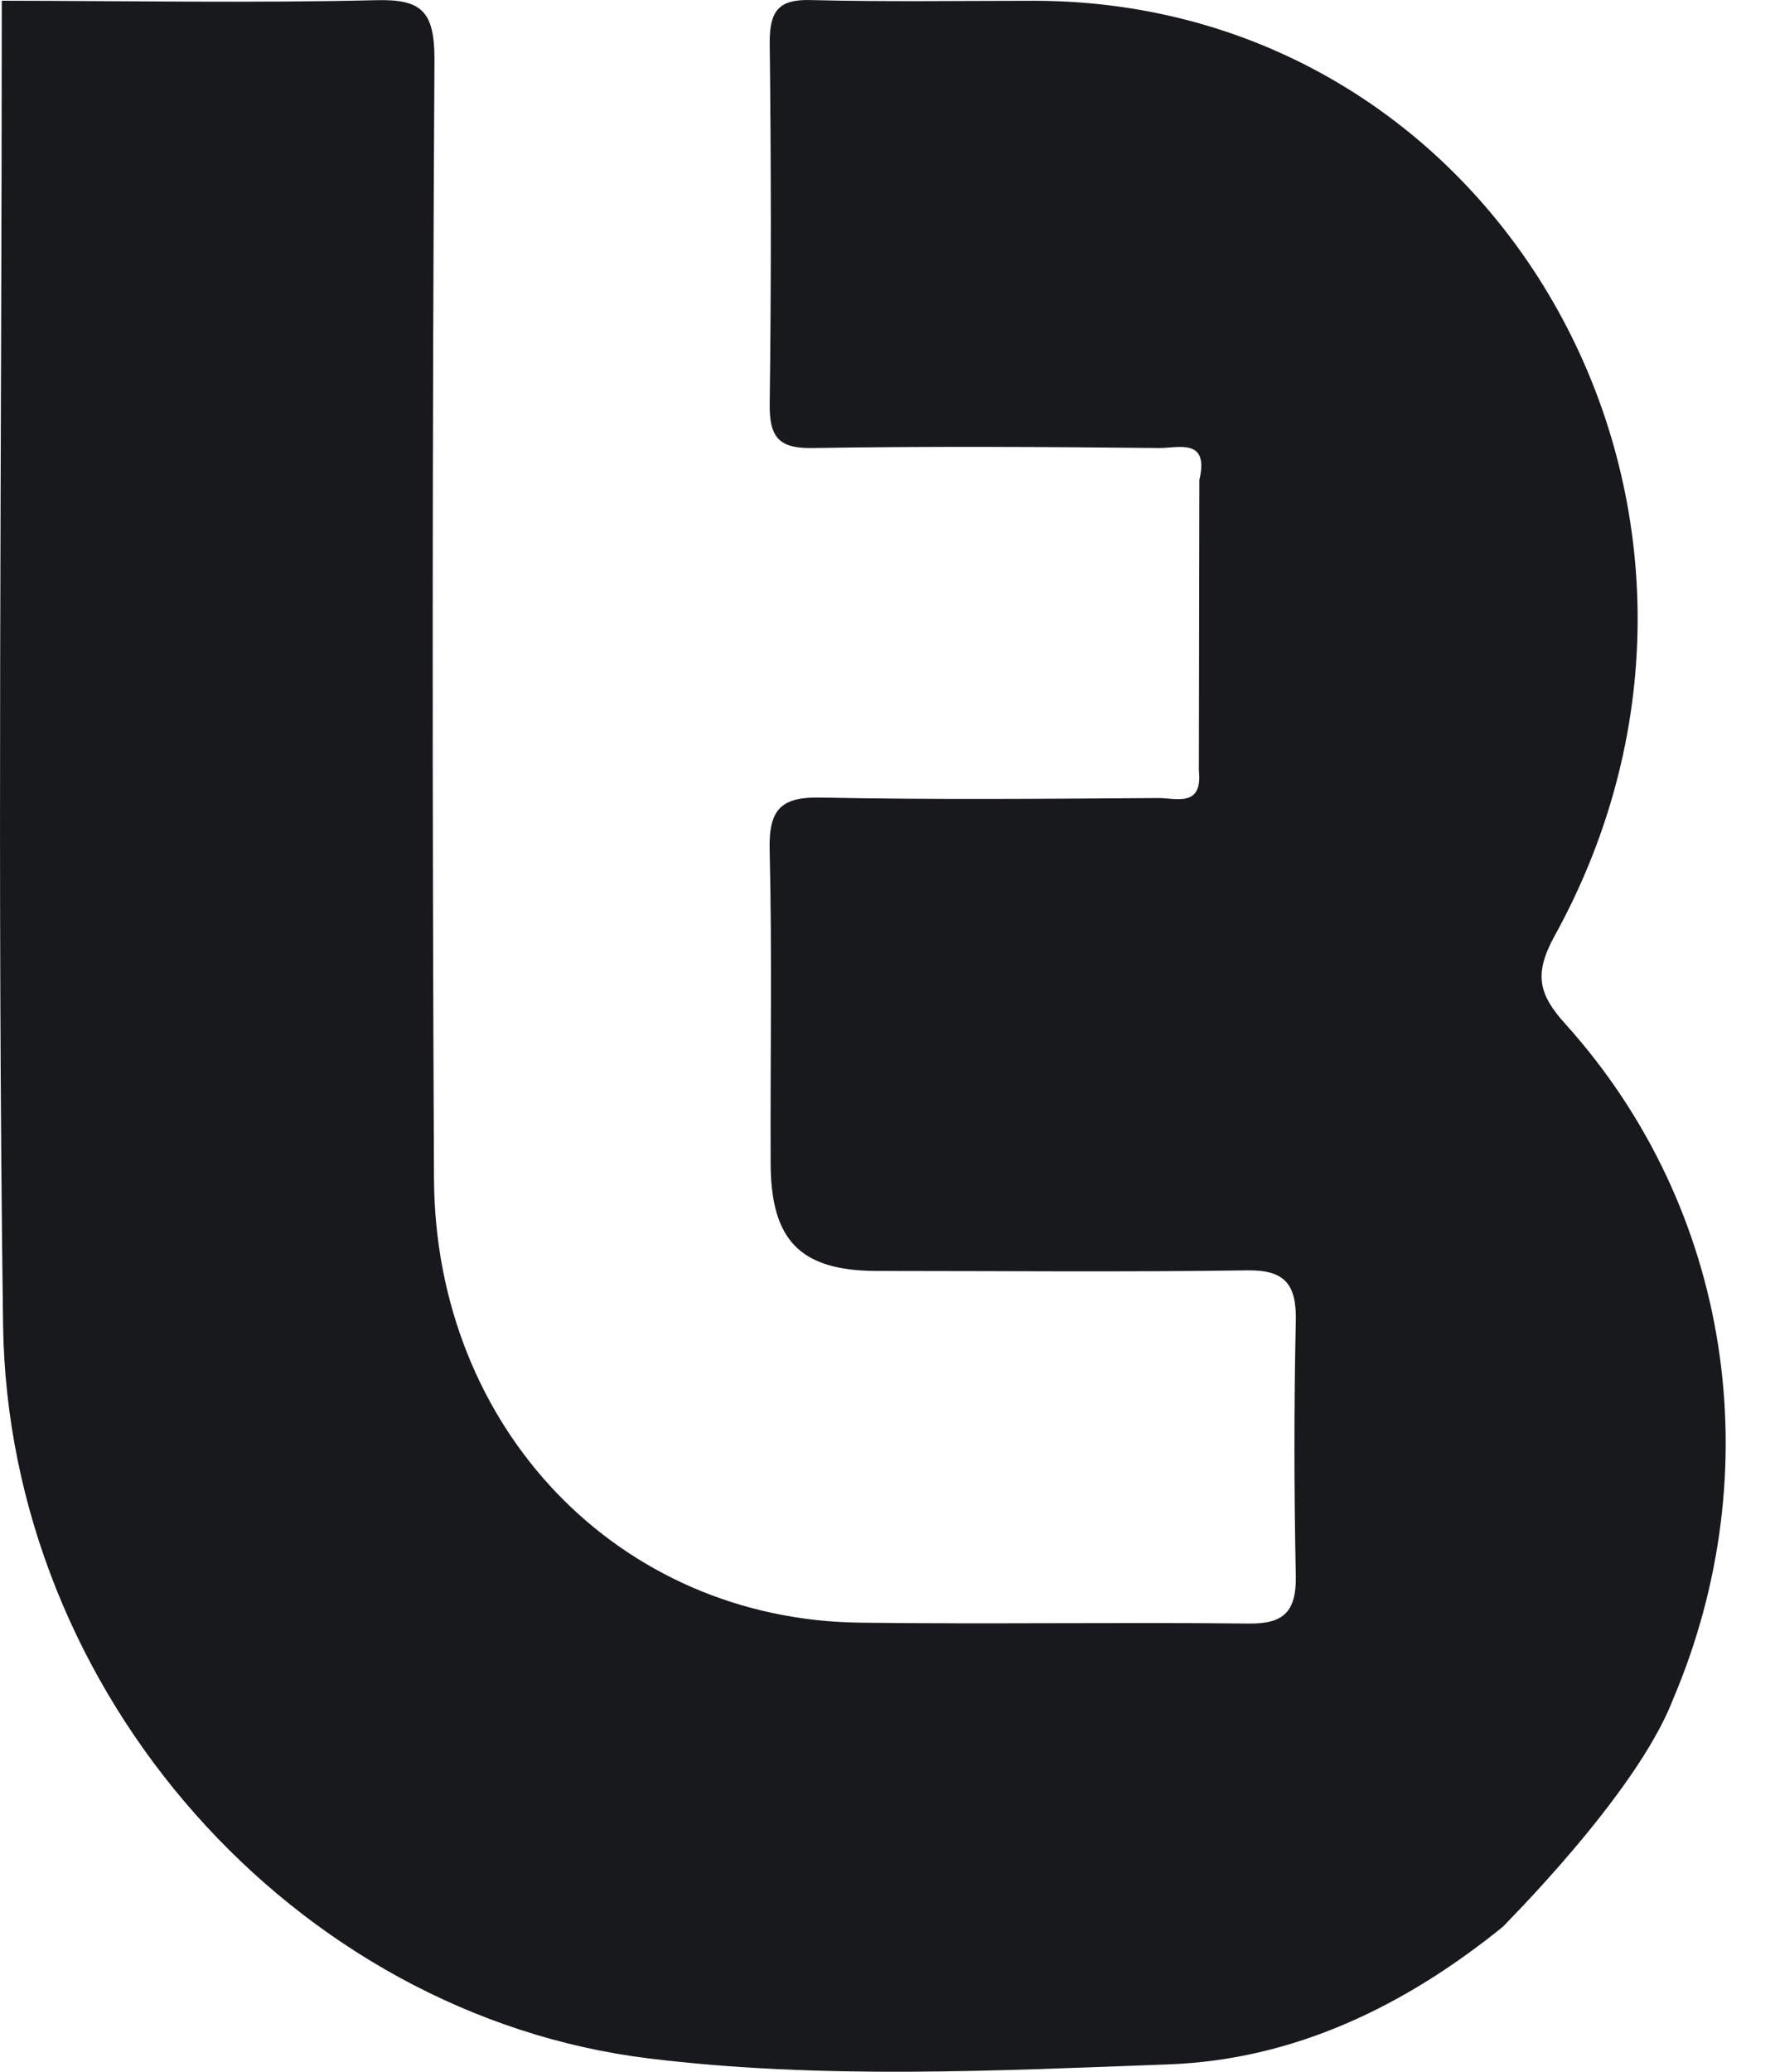 <svg viewBox="0 0 30 35" fill="none" xmlns="http://www.w3.org/2000/svg">
<path d="M28.27 28.724C29.929 24.84 29.264 20.414 26.458 17.3C26.005 16.799 25.922 16.459 26.27 15.82C30.218 8.678 25.412 0.039 17.5 0.013C16.232 0.013 14.963 0.033 13.694 0.001C13.173 -0.012 13.009 0.173 13.009 0.71C13.033 2.746 13.036 4.783 13.009 6.82C13.001 7.4 13.175 7.578 13.731 7.569C15.686 7.538 17.642 7.549 19.598 7.569C19.919 7.569 20.439 7.397 20.271 8.107L20.263 13.021C20.329 13.648 19.87 13.48 19.575 13.482C17.672 13.495 15.768 13.512 13.866 13.474C13.215 13.461 12.99 13.659 13.008 14.357C13.051 16.117 13.018 17.88 13.025 19.641C13.025 20.959 13.528 21.467 14.814 21.471C16.902 21.471 18.991 21.492 21.078 21.461C21.705 21.452 21.916 21.684 21.901 22.322C21.869 23.753 21.871 25.184 21.901 26.616C21.913 27.228 21.694 27.435 21.112 27.428C18.919 27.404 16.724 27.441 14.531 27.413C10.466 27.362 7.356 24.143 7.335 19.911C7.304 13.607 7.306 7.303 7.343 0.999C7.343 0.196 7.128 -0.015 6.371 0.003C4.259 0.053 2.144 0.015 0.03 0.012C0.03 7.467 -0.05 14.924 0.052 22.378C0.136 28.632 4.992 34.043 10.969 34.775C13.889 35.132 16.828 34.983 19.753 34.875C21.866 34.797 23.737 33.898 25.405 32.547C25.405 32.535 27.646 30.327 28.27 28.724Z" fill="#18191D"/>
</svg>
